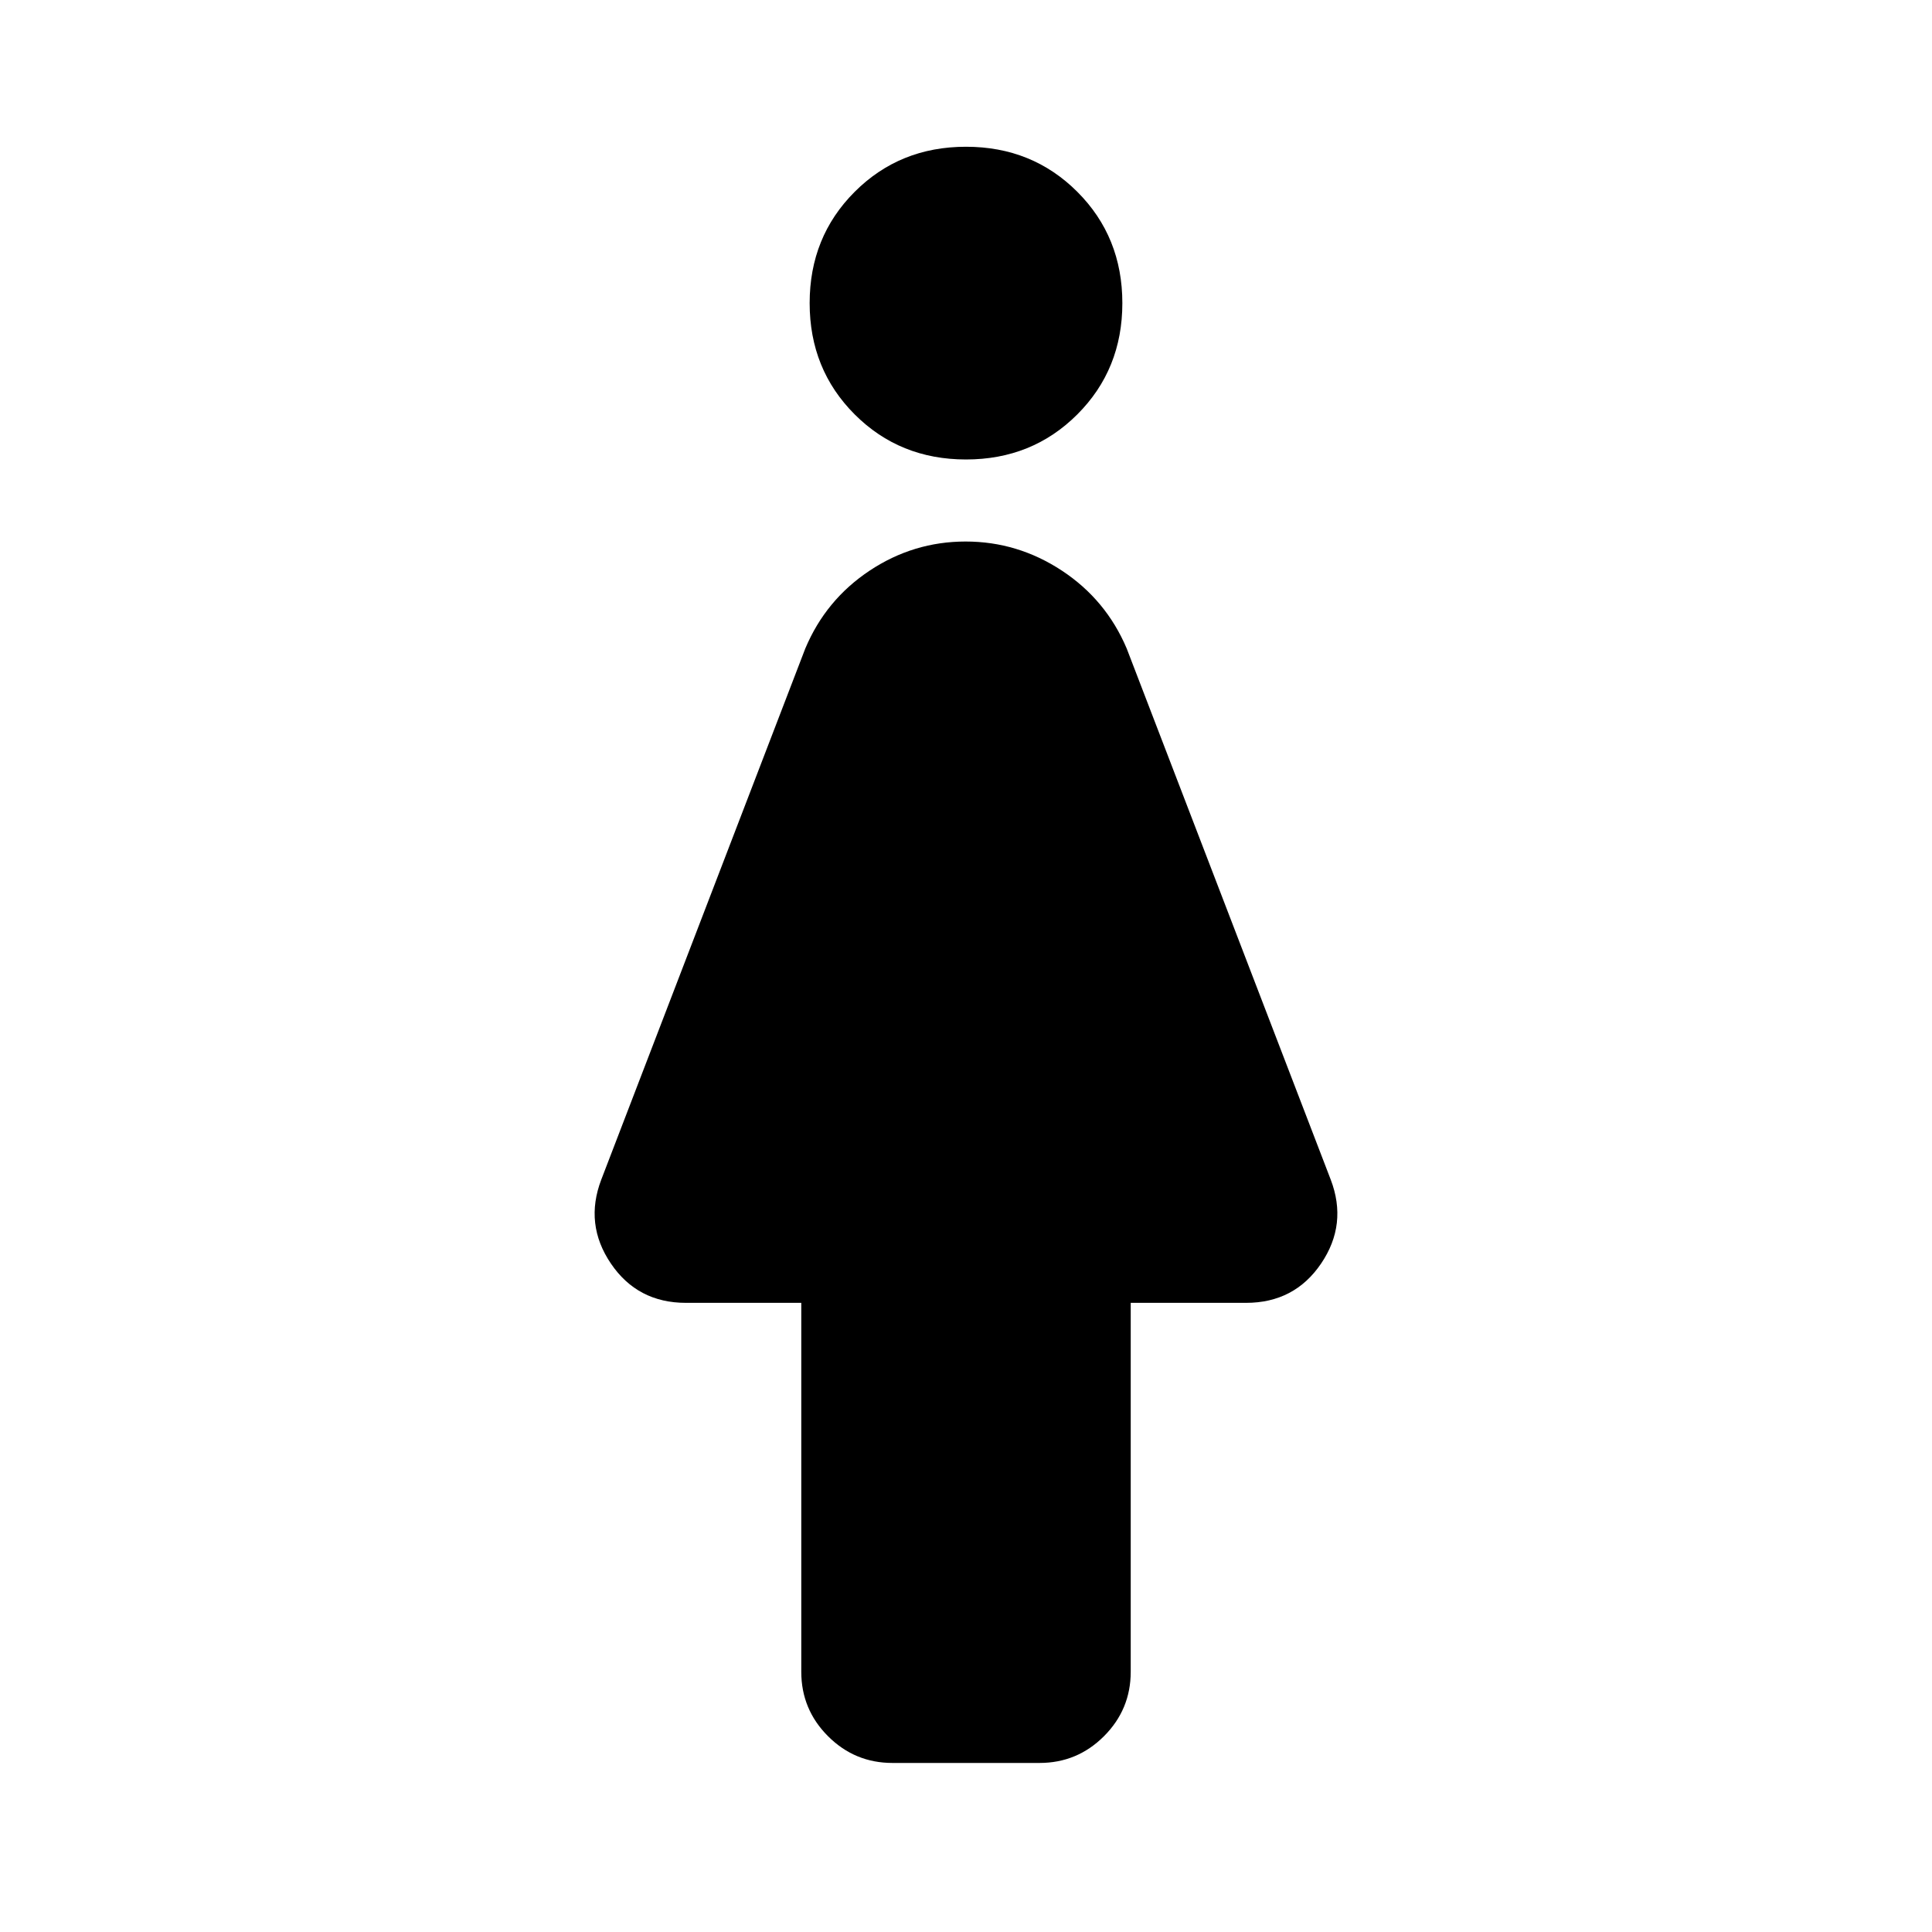 <svg xmlns="http://www.w3.org/2000/svg" height="24" viewBox="0 -960 960 960" width="24"><path d="M398.15-129.31v-183.31h-57.3q-24.06 0-37.3-19.53-13.24-19.54-4.78-41.7l101.38-263.92q10.19-24.22 31.98-38.69 21.79-14.46 47.68-14.46 25.88 0 47.83 14.46 21.95 14.47 32.21 38.69l101.38 263.92q8.46 22.16-4.78 41.7-13.24 19.53-37.3 19.53h-57.3v183.31q0 18.73-13.29 32.02Q535.27-84 516.54-84h-73.08q-18.73 0-32.02-13.29-13.29-13.29-13.29-32.02ZM480-731.69q-32.92 0-55.31-22.39-22.38-22.38-22.38-55.3 0-32.93 22.38-55.31 22.39-22.39 55.31-22.39t55.31 22.39q22.38 22.38 22.38 55.31 0 32.92-22.38 55.3-22.39 22.39-55.31 22.39Z"/></svg>